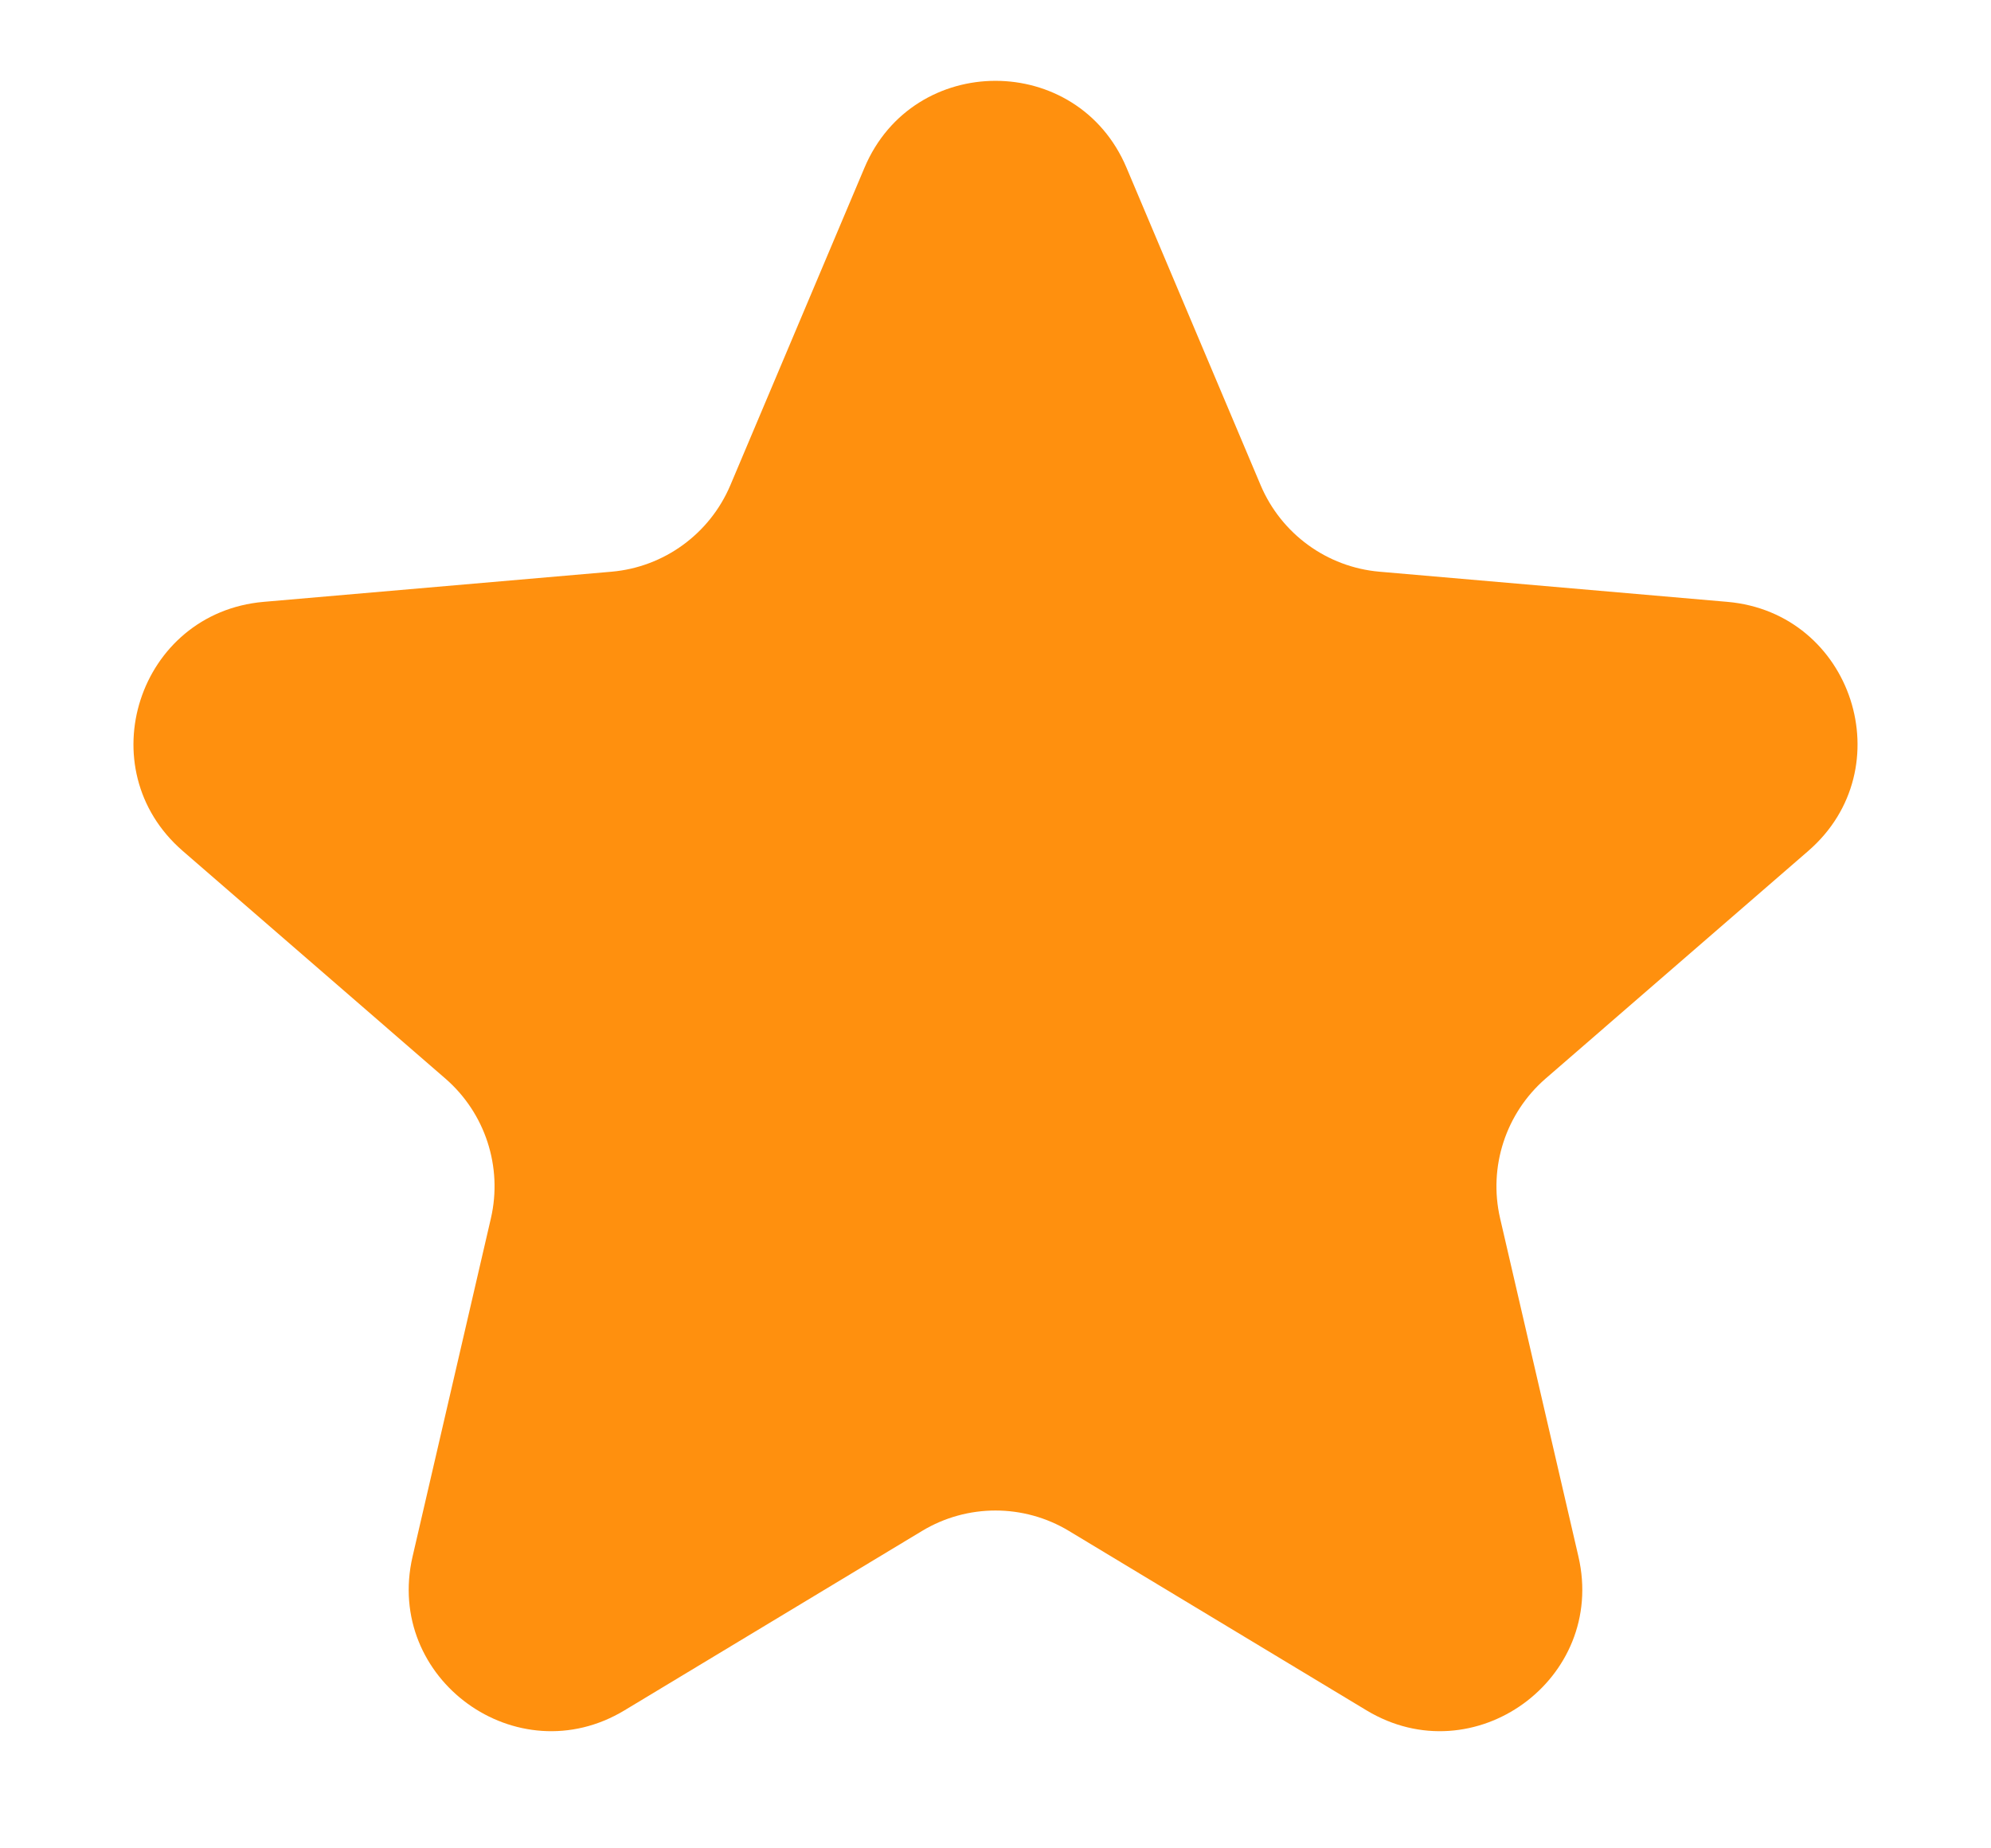 <svg width="14" height="13" viewBox="0 0 14 13" fill="none" xmlns="http://www.w3.org/2000/svg">
<path d="M4.392 12.029C3.636 12.486 2.702 11.809 2.901 10.948L3.452 8.568C3.535 8.207 3.412 7.83 3.133 7.587L1.285 5.985C0.617 5.406 0.973 4.31 1.854 4.233L4.3 4.021C4.669 3.989 4.99 3.755 5.135 3.414L6.079 1.179C6.423 0.365 7.577 0.365 7.921 1.179L8.865 3.414C9.01 3.755 9.331 3.989 9.7 4.021L12.146 4.233C13.027 4.31 13.383 5.406 12.715 5.985L10.867 7.587C10.588 7.83 10.465 8.207 10.548 8.568L11.099 10.948C11.298 11.809 10.364 12.486 9.608 12.029L7.517 10.768C7.199 10.576 6.801 10.576 6.483 10.768L4.392 12.029Z" fill="#FF900E"/>
</svg>
